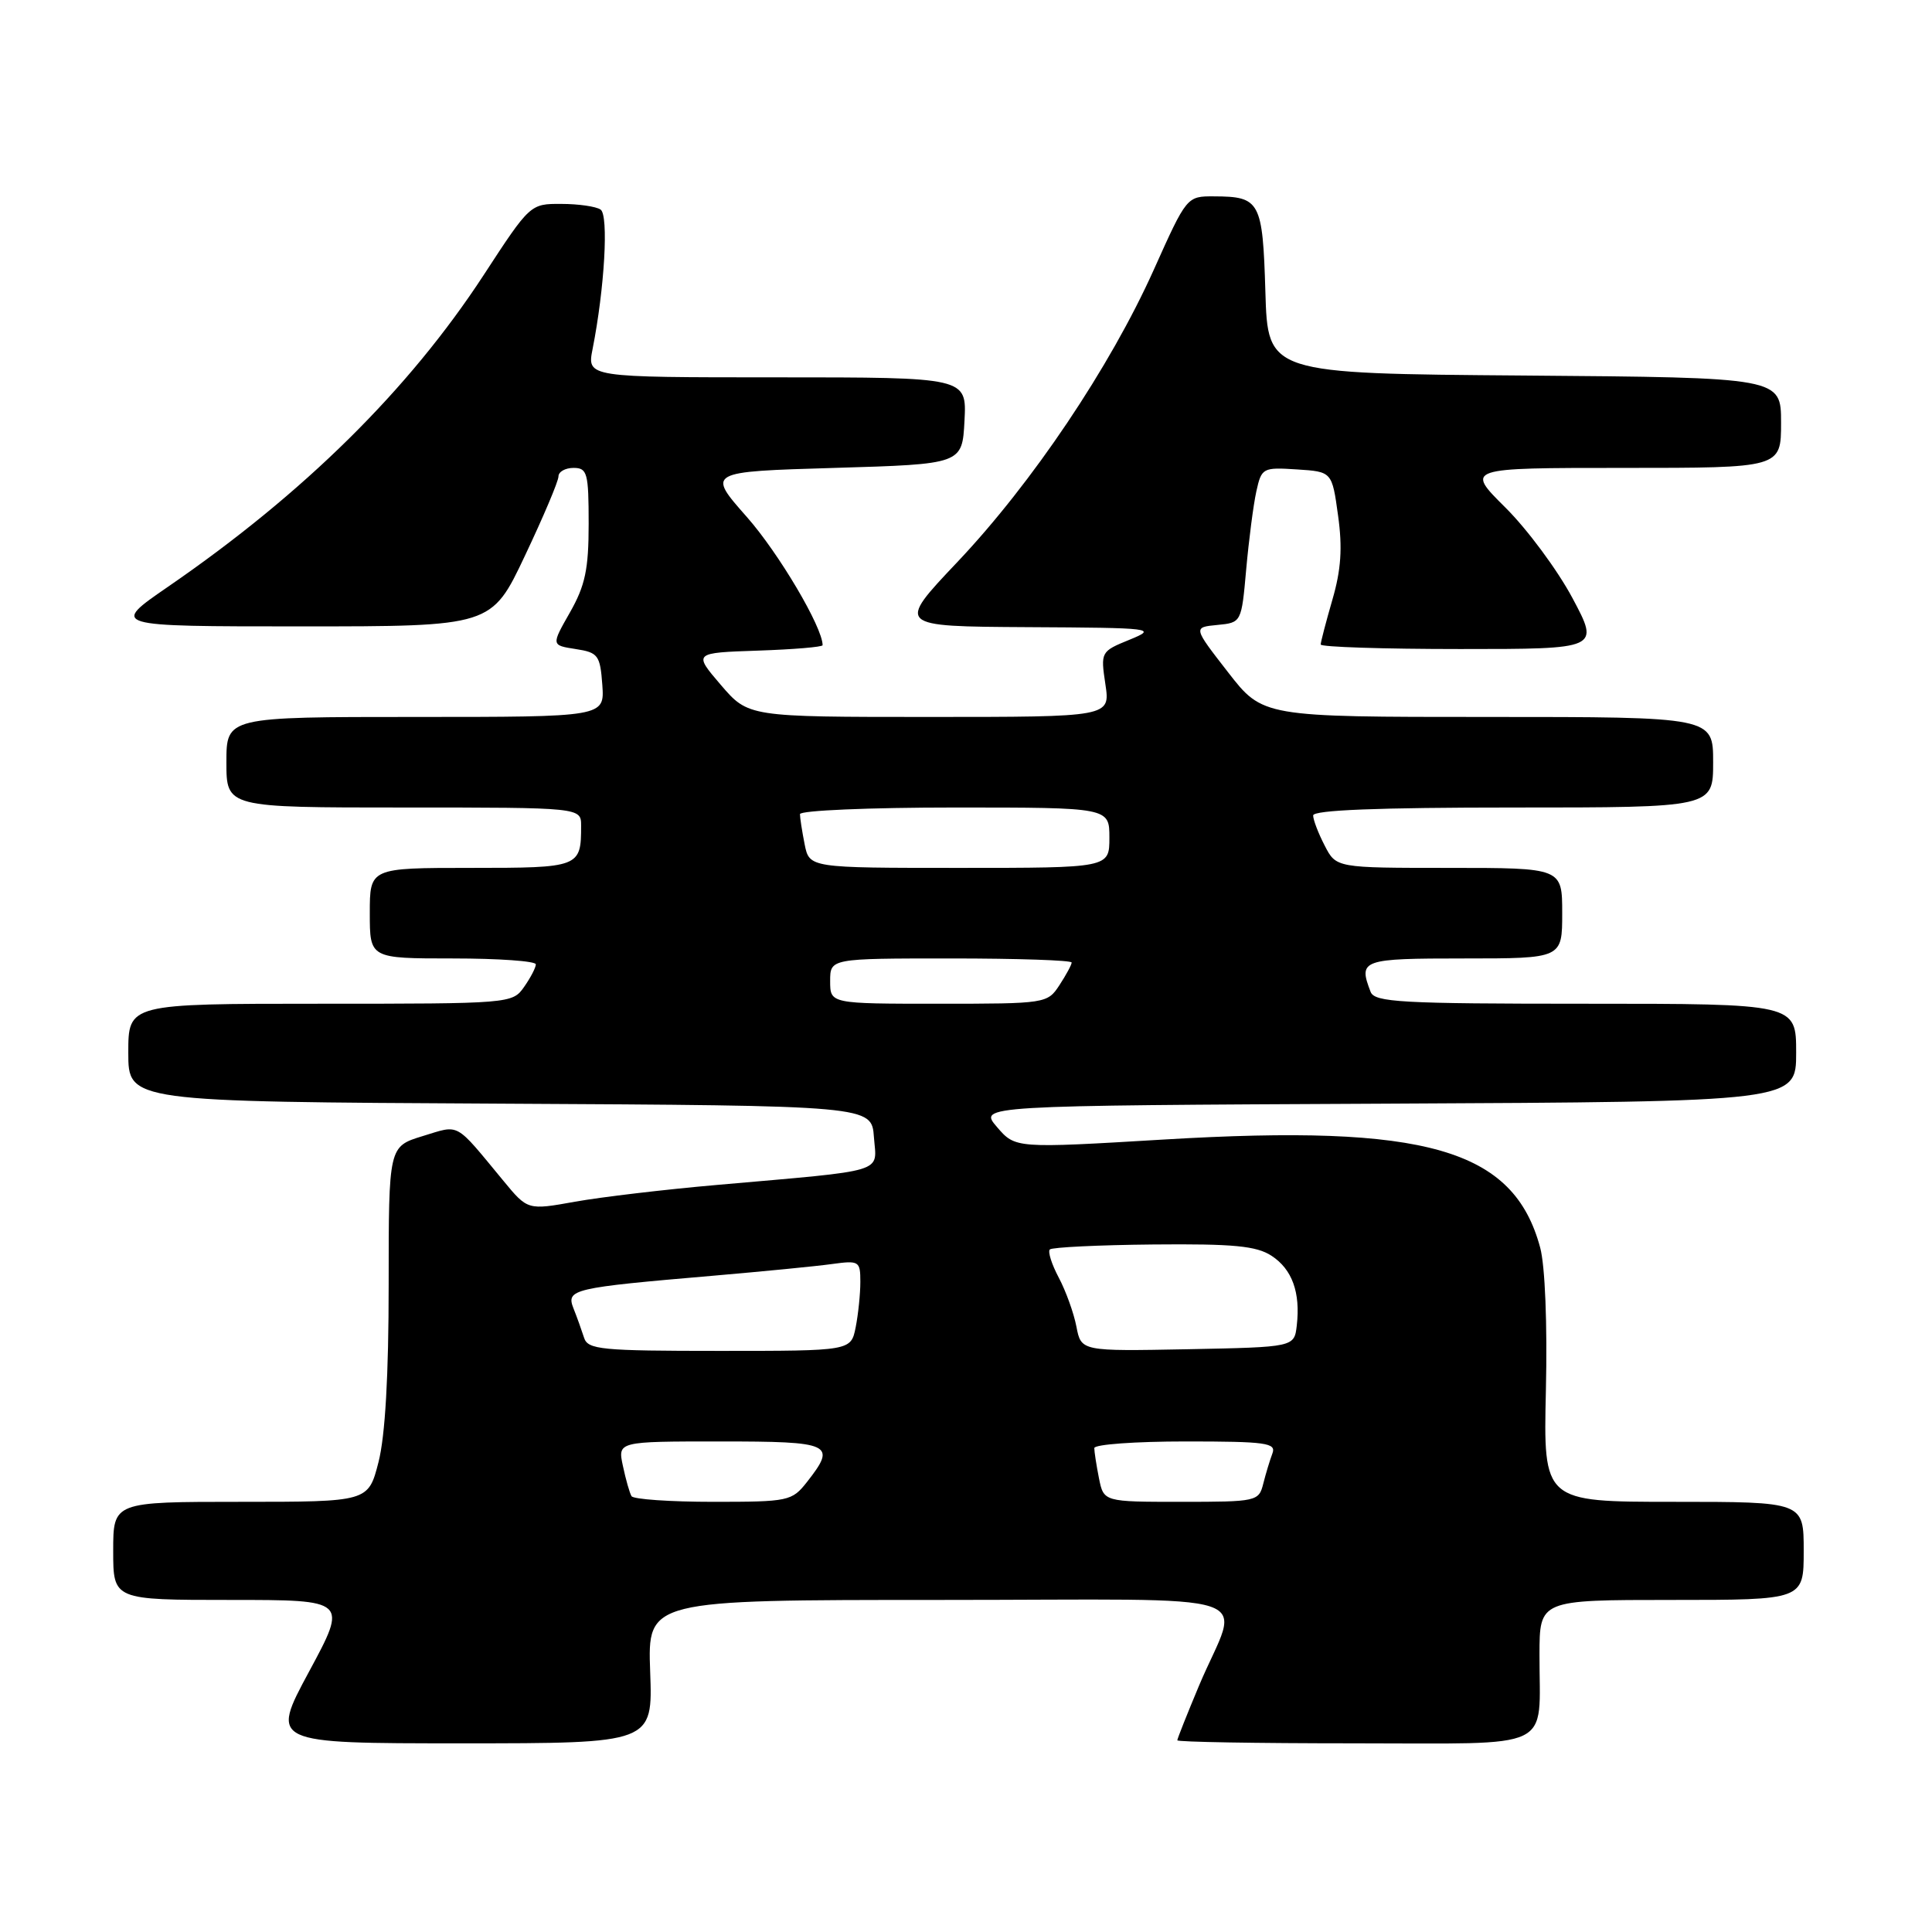 <?xml version="1.0" encoding="UTF-8" standalone="no"?>
<!DOCTYPE svg PUBLIC "-//W3C//DTD SVG 1.1//EN" "http://www.w3.org/Graphics/SVG/1.1/DTD/svg11.dtd" >
<svg xmlns="http://www.w3.org/2000/svg" xmlns:xlink="http://www.w3.org/1999/xlink" version="1.1" viewBox="0 0 256 256">
 <g >
 <path fill="currentColor"
d=" M 86.15 221.50 C 85.81 212.00 85.81 212.00 124.47 212.00 C 168.79 212.00 164.29 210.51 158.88 223.35 C 157.30 227.12 156.00 230.39 156.00 230.60 C 156.00 230.82 166.52 231.00 179.38 231.00 C 206.41 231.00 203.96 232.17 203.99 219.25 C 204.00 212.00 204.00 212.00 221.50 212.00 C 239.00 212.00 239.00 212.00 239.00 205.50 C 239.00 199.00 239.00 199.00 221.75 199.00 C 204.50 199.00 204.50 199.00 204.84 184.18 C 205.04 175.48 204.73 167.70 204.08 165.31 C 200.56 152.24 189.01 148.92 154.27 150.99 C 134.54 152.17 134.54 152.17 132.10 149.33 C 129.67 146.50 129.67 146.50 183.83 146.24 C 238.00 145.98 238.00 145.98 238.00 139.49 C 238.00 133.00 238.00 133.00 210.11 133.00 C 185.59 133.00 182.14 132.81 181.61 131.42 C 179.97 127.16 180.41 127.00 194.00 127.00 C 207.00 127.00 207.00 127.00 207.00 121.00 C 207.00 115.00 207.00 115.00 192.03 115.00 C 177.05 115.00 177.05 115.00 175.53 112.05 C 174.69 110.43 174.00 108.63 174.00 108.05 C 174.00 107.34 182.66 107.00 200.50 107.00 C 227.00 107.00 227.00 107.00 227.00 101.00 C 227.00 95.00 227.00 95.00 197.16 95.00 C 167.32 95.00 167.32 95.00 162.71 89.06 C 158.09 83.12 158.09 83.12 161.30 82.81 C 164.50 82.50 164.50 82.50 165.13 75.42 C 165.48 71.53 166.08 66.89 166.47 65.12 C 167.16 61.99 167.32 61.91 171.84 62.20 C 176.50 62.50 176.50 62.50 177.30 68.31 C 177.90 72.59 177.70 75.51 176.55 79.46 C 175.70 82.40 175.00 85.08 175.00 85.40 C 175.00 85.73 183.32 86.00 193.48 86.00 C 211.96 86.00 211.96 86.00 208.36 79.25 C 206.38 75.54 202.38 70.14 199.47 67.25 C 194.18 62.00 194.18 62.00 215.09 62.00 C 236.00 62.00 236.00 62.00 236.00 56.01 C 236.00 50.03 236.00 50.03 201.99 49.76 C 167.99 49.50 167.99 49.50 167.67 38.67 C 167.31 26.67 166.97 26.04 160.88 26.02 C 157.26 26.00 157.25 26.01 152.88 35.75 C 147.08 48.66 136.78 63.99 126.85 74.48 C 118.78 83.00 118.78 83.00 136.14 83.10 C 152.93 83.19 153.37 83.25 149.66 84.77 C 145.86 86.32 145.83 86.38 146.47 90.67 C 147.12 95.00 147.12 95.00 123.14 95.00 C 99.16 95.00 99.16 95.00 95.51 90.75 C 91.87 86.50 91.87 86.50 100.44 86.21 C 105.15 86.05 109.00 85.73 109.00 85.49 C 109.00 83.12 103.18 73.28 98.96 68.50 C 93.66 62.50 93.66 62.50 110.58 62.00 C 127.50 61.50 127.50 61.50 127.80 55.75 C 128.10 50.00 128.10 50.00 102.94 50.00 C 77.78 50.00 77.78 50.00 78.52 46.25 C 80.11 38.21 80.67 28.50 79.58 27.77 C 78.99 27.36 76.64 27.02 74.38 27.02 C 70.27 27.00 70.23 27.03 64.10 36.43 C 54.17 51.64 40.29 65.35 22.26 77.75 C 14.63 83.00 14.63 83.00 39.88 83.00 C 65.13 83.00 65.13 83.00 69.56 73.63 C 72.00 68.48 74.00 63.76 74.00 63.13 C 74.00 62.51 74.90 62.00 76.00 62.00 C 77.82 62.00 78.00 62.67 78.00 69.40 C 78.00 75.44 77.54 77.59 75.52 81.15 C 73.04 85.50 73.04 85.50 76.27 86.00 C 79.26 86.46 79.52 86.81 79.81 90.75 C 80.11 95.00 80.11 95.00 55.06 95.00 C 30.00 95.00 30.00 95.00 30.00 101.00 C 30.00 107.00 30.00 107.00 53.50 107.00 C 77.00 107.00 77.00 107.00 77.00 109.42 C 77.00 114.93 76.82 115.00 62.39 115.00 C 49.00 115.00 49.00 115.00 49.00 121.00 C 49.00 127.00 49.00 127.00 60.00 127.00 C 66.05 127.00 71.00 127.35 71.00 127.78 C 71.00 128.21 70.30 129.56 69.44 130.78 C 67.90 132.98 67.60 133.00 42.44 133.00 C 17.00 133.00 17.00 133.00 17.00 139.49 C 17.00 145.98 17.00 145.98 66.25 146.24 C 115.50 146.50 115.50 146.50 115.80 150.68 C 116.16 155.51 117.83 155.00 95.00 157.01 C 88.12 157.61 79.67 158.61 76.21 159.23 C 69.92 160.36 69.92 160.36 66.71 156.47 C 60.17 148.56 61.00 149.02 56.00 150.54 C 51.50 151.92 51.50 151.92 51.50 170.21 C 51.50 182.30 51.04 190.28 50.15 193.75 C 48.80 199.00 48.80 199.00 31.90 199.00 C 15.00 199.00 15.00 199.00 15.00 205.50 C 15.00 212.00 15.00 212.00 30.54 212.00 C 46.07 212.00 46.07 212.00 40.95 221.50 C 35.83 231.00 35.83 231.00 61.16 231.00 C 86.50 231.00 86.50 231.00 86.15 221.50 Z  M 83.68 198.25 C 83.43 197.84 82.92 196.04 82.54 194.25 C 81.84 191.00 81.84 191.00 95.42 191.00 C 110.24 191.00 110.90 191.31 106.93 196.37 C 104.93 198.91 104.50 199.00 94.49 199.00 C 88.78 199.00 83.92 198.66 83.68 198.25 Z  M 145.62 195.88 C 145.28 194.16 145.00 192.36 145.00 191.88 C 145.00 191.39 150.45 191.00 157.11 191.00 C 167.77 191.00 169.14 191.19 168.60 192.59 C 168.27 193.47 167.72 195.27 167.39 196.59 C 166.80 198.94 166.53 199.00 156.52 199.00 C 146.25 199.00 146.25 199.00 145.62 195.88 Z  M 77.39 177.25 C 77.08 176.29 76.46 174.54 75.99 173.37 C 74.99 170.83 75.83 170.64 94.50 169.04 C 101.10 168.47 108.19 167.78 110.25 167.49 C 113.84 167.00 114.00 167.10 114.00 169.86 C 114.00 171.45 113.72 174.16 113.38 175.88 C 112.75 179.00 112.75 179.00 95.34 179.00 C 79.64 179.00 77.88 178.83 77.39 177.25 Z  M 142.63 175.78 C 142.28 173.97 141.23 171.06 140.29 169.29 C 139.35 167.52 138.82 165.84 139.11 165.56 C 139.40 165.27 145.57 164.97 152.82 164.90 C 163.47 164.80 166.48 165.09 168.49 166.40 C 171.22 168.19 172.33 171.25 171.83 175.63 C 171.50 178.50 171.50 178.50 157.38 178.78 C 143.26 179.05 143.26 179.05 142.63 175.78 Z  M 110.00 130.00 C 110.00 127.00 110.00 127.00 126.00 127.00 C 134.80 127.00 142.00 127.24 142.00 127.54 C 142.00 127.83 141.27 129.18 140.38 130.54 C 138.79 132.97 138.57 133.00 124.38 133.00 C 110.00 133.00 110.00 133.00 110.00 130.00 Z  M 106.62 111.88 C 106.28 110.16 106.00 108.36 106.00 107.88 C 106.00 107.39 115.22 107.00 126.50 107.00 C 147.00 107.00 147.00 107.00 147.00 111.00 C 147.00 115.00 147.00 115.00 127.12 115.00 C 107.25 115.00 107.25 115.00 106.62 111.88 Z "/>
</g>
</svg>